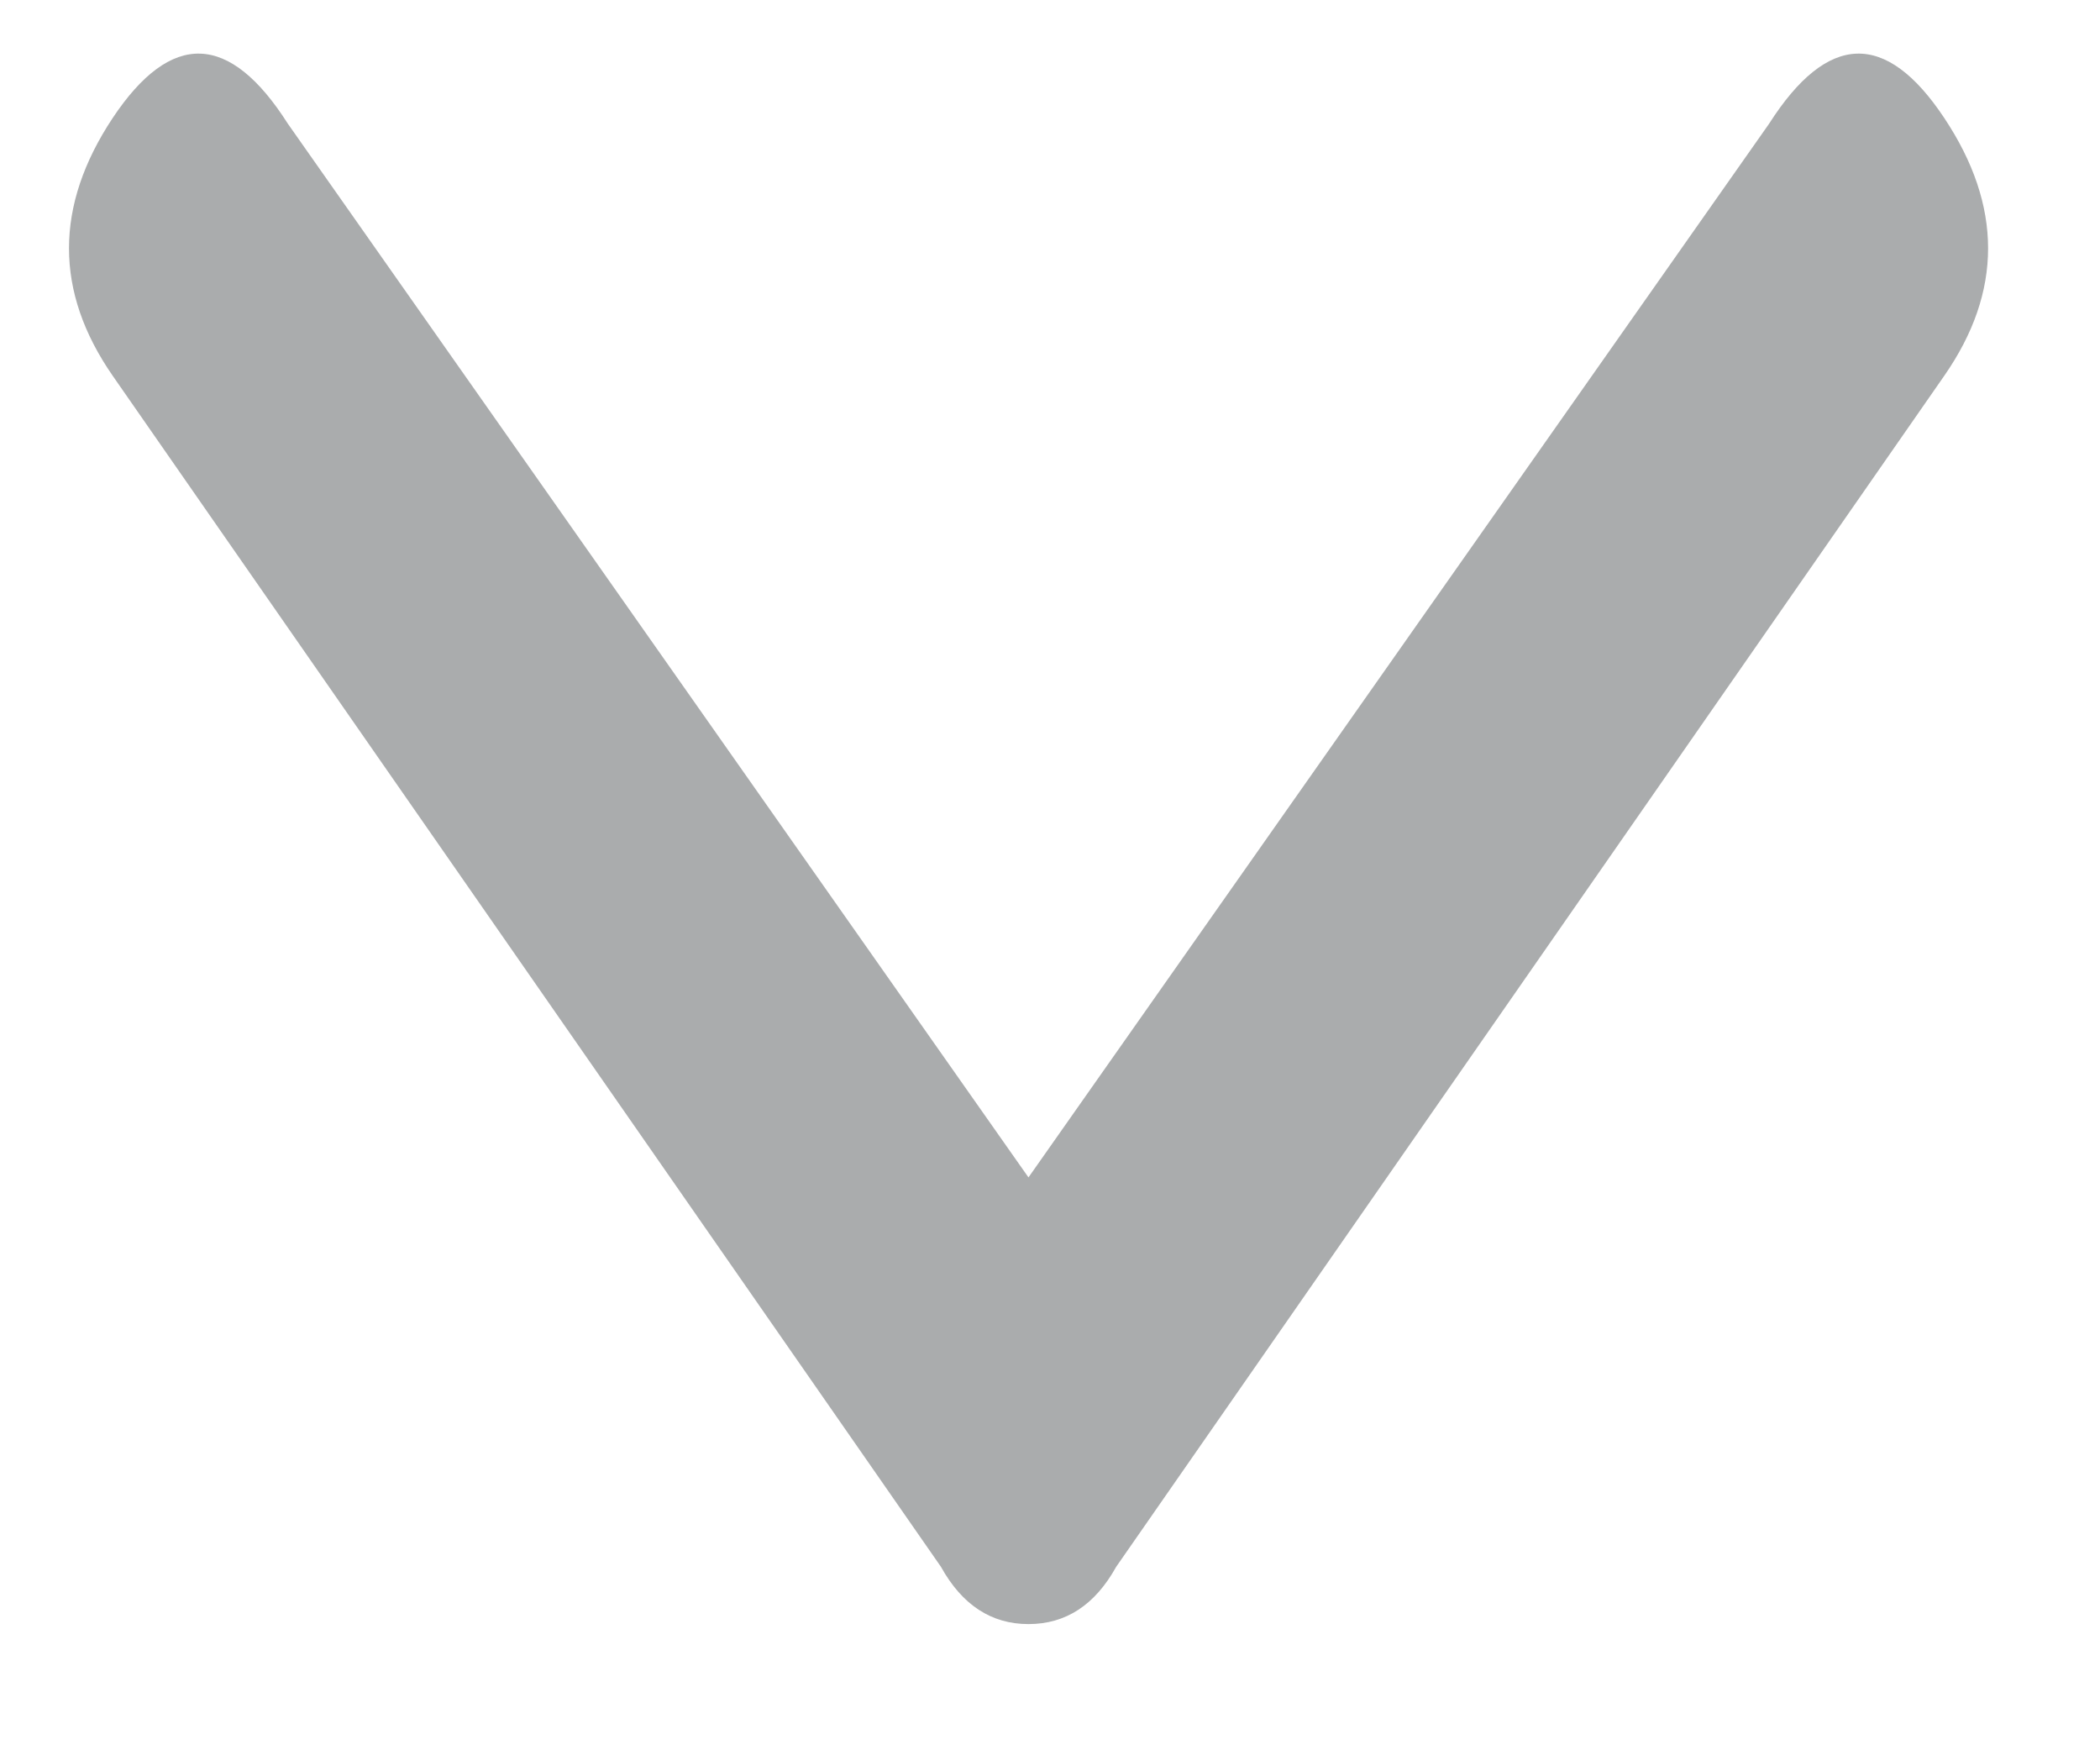 <svg width="12" height="10" viewBox="0 0 12 10" fill="none" xmlns="http://www.w3.org/2000/svg">
<path d="M10.109 0.707L5.877 6.727L1.645 0.707C1.312 0.184 0.978 0.173 0.644 0.674C0.311 1.176 0.311 1.667 0.644 2.147L5.377 8.952C5.498 9.17 5.665 9.279 5.877 9.279C6.09 9.279 6.257 9.17 6.378 8.952L11.11 2.147C11.444 1.667 11.444 1.176 11.11 0.674C10.777 0.173 10.443 0.184 10.109 0.707Z" fill="#2B3034" fill-opacity="0.4"/>
</svg>
